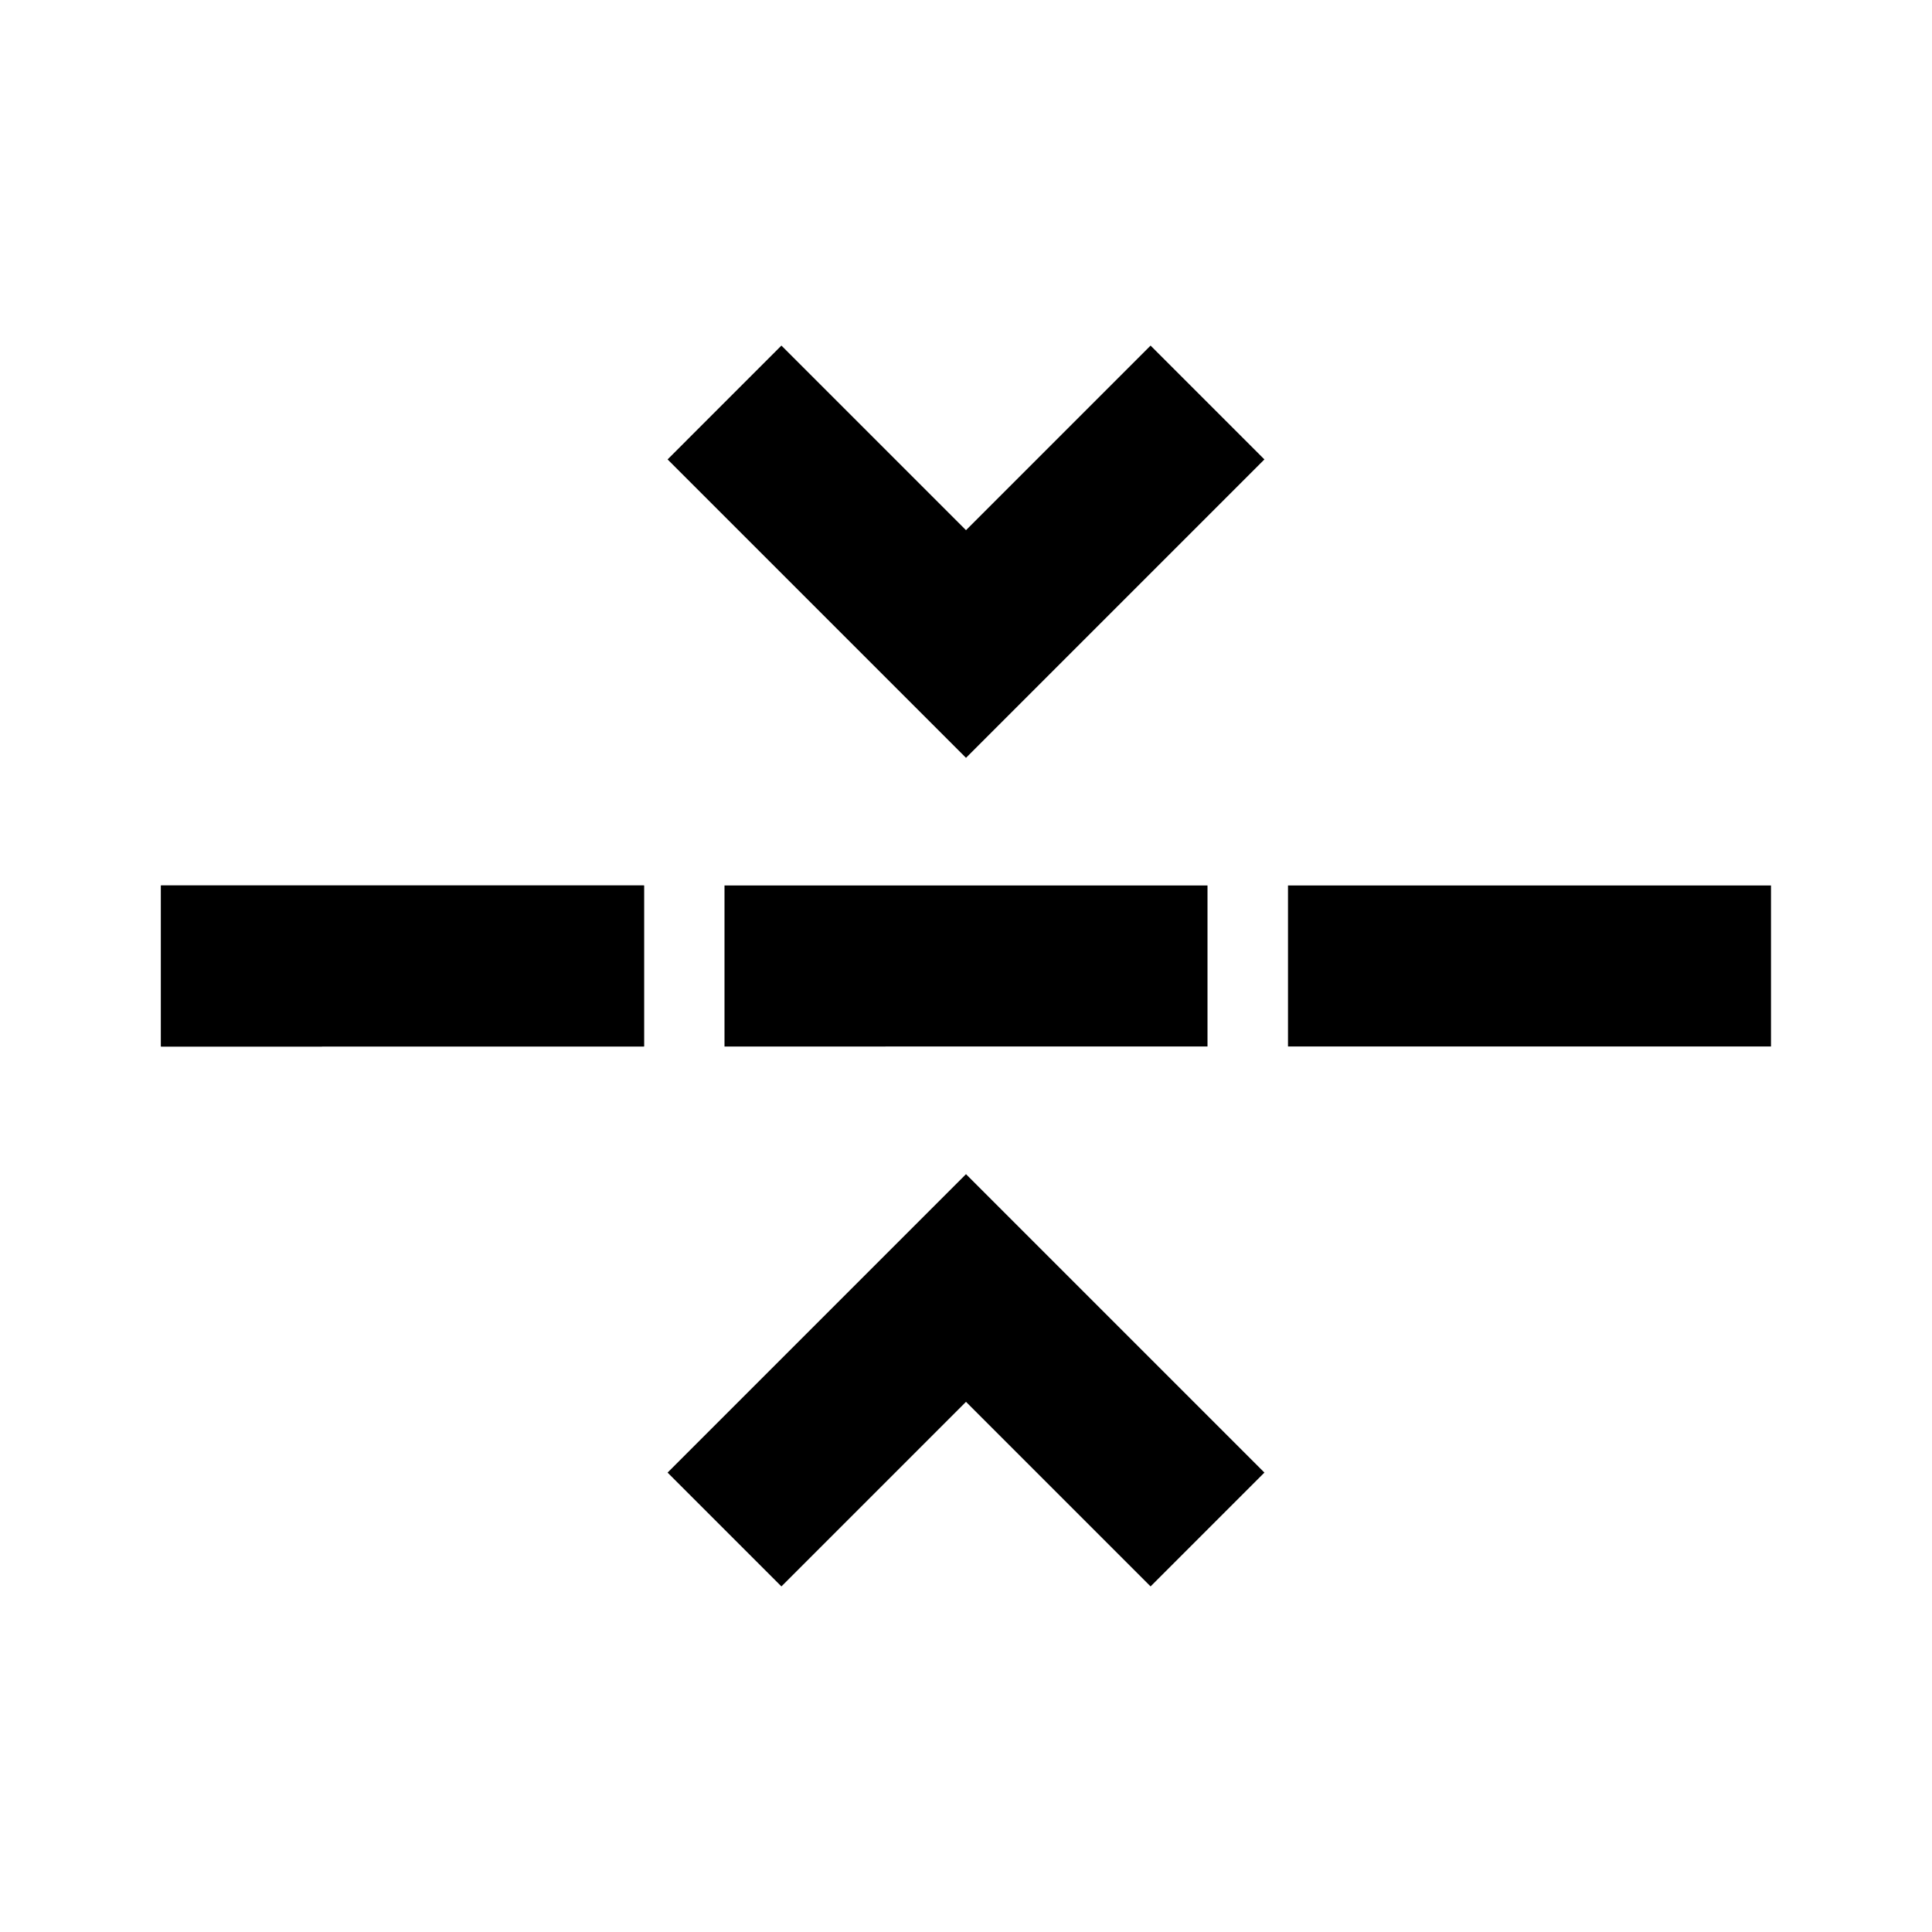 <svg xmlns="http://www.w3.org/2000/svg" width="24" height="24" viewBox="0 0 24 24"><path d="M2 11h6v2H2z"/><path d="M2 11h6v2H2zm7 0h6v2H9zm7 0h6v2h-6z"/><path fill-rule="evenodd" d="M12 6.586 9.707 4.293 8.293 5.707 12 9.414l3.707-3.707-1.414-1.414zm0 10.828-2.293 2.293-1.414-1.414L12 14.586l3.707 3.707-1.414 1.414z" clip-rule="evenodd"/></svg>